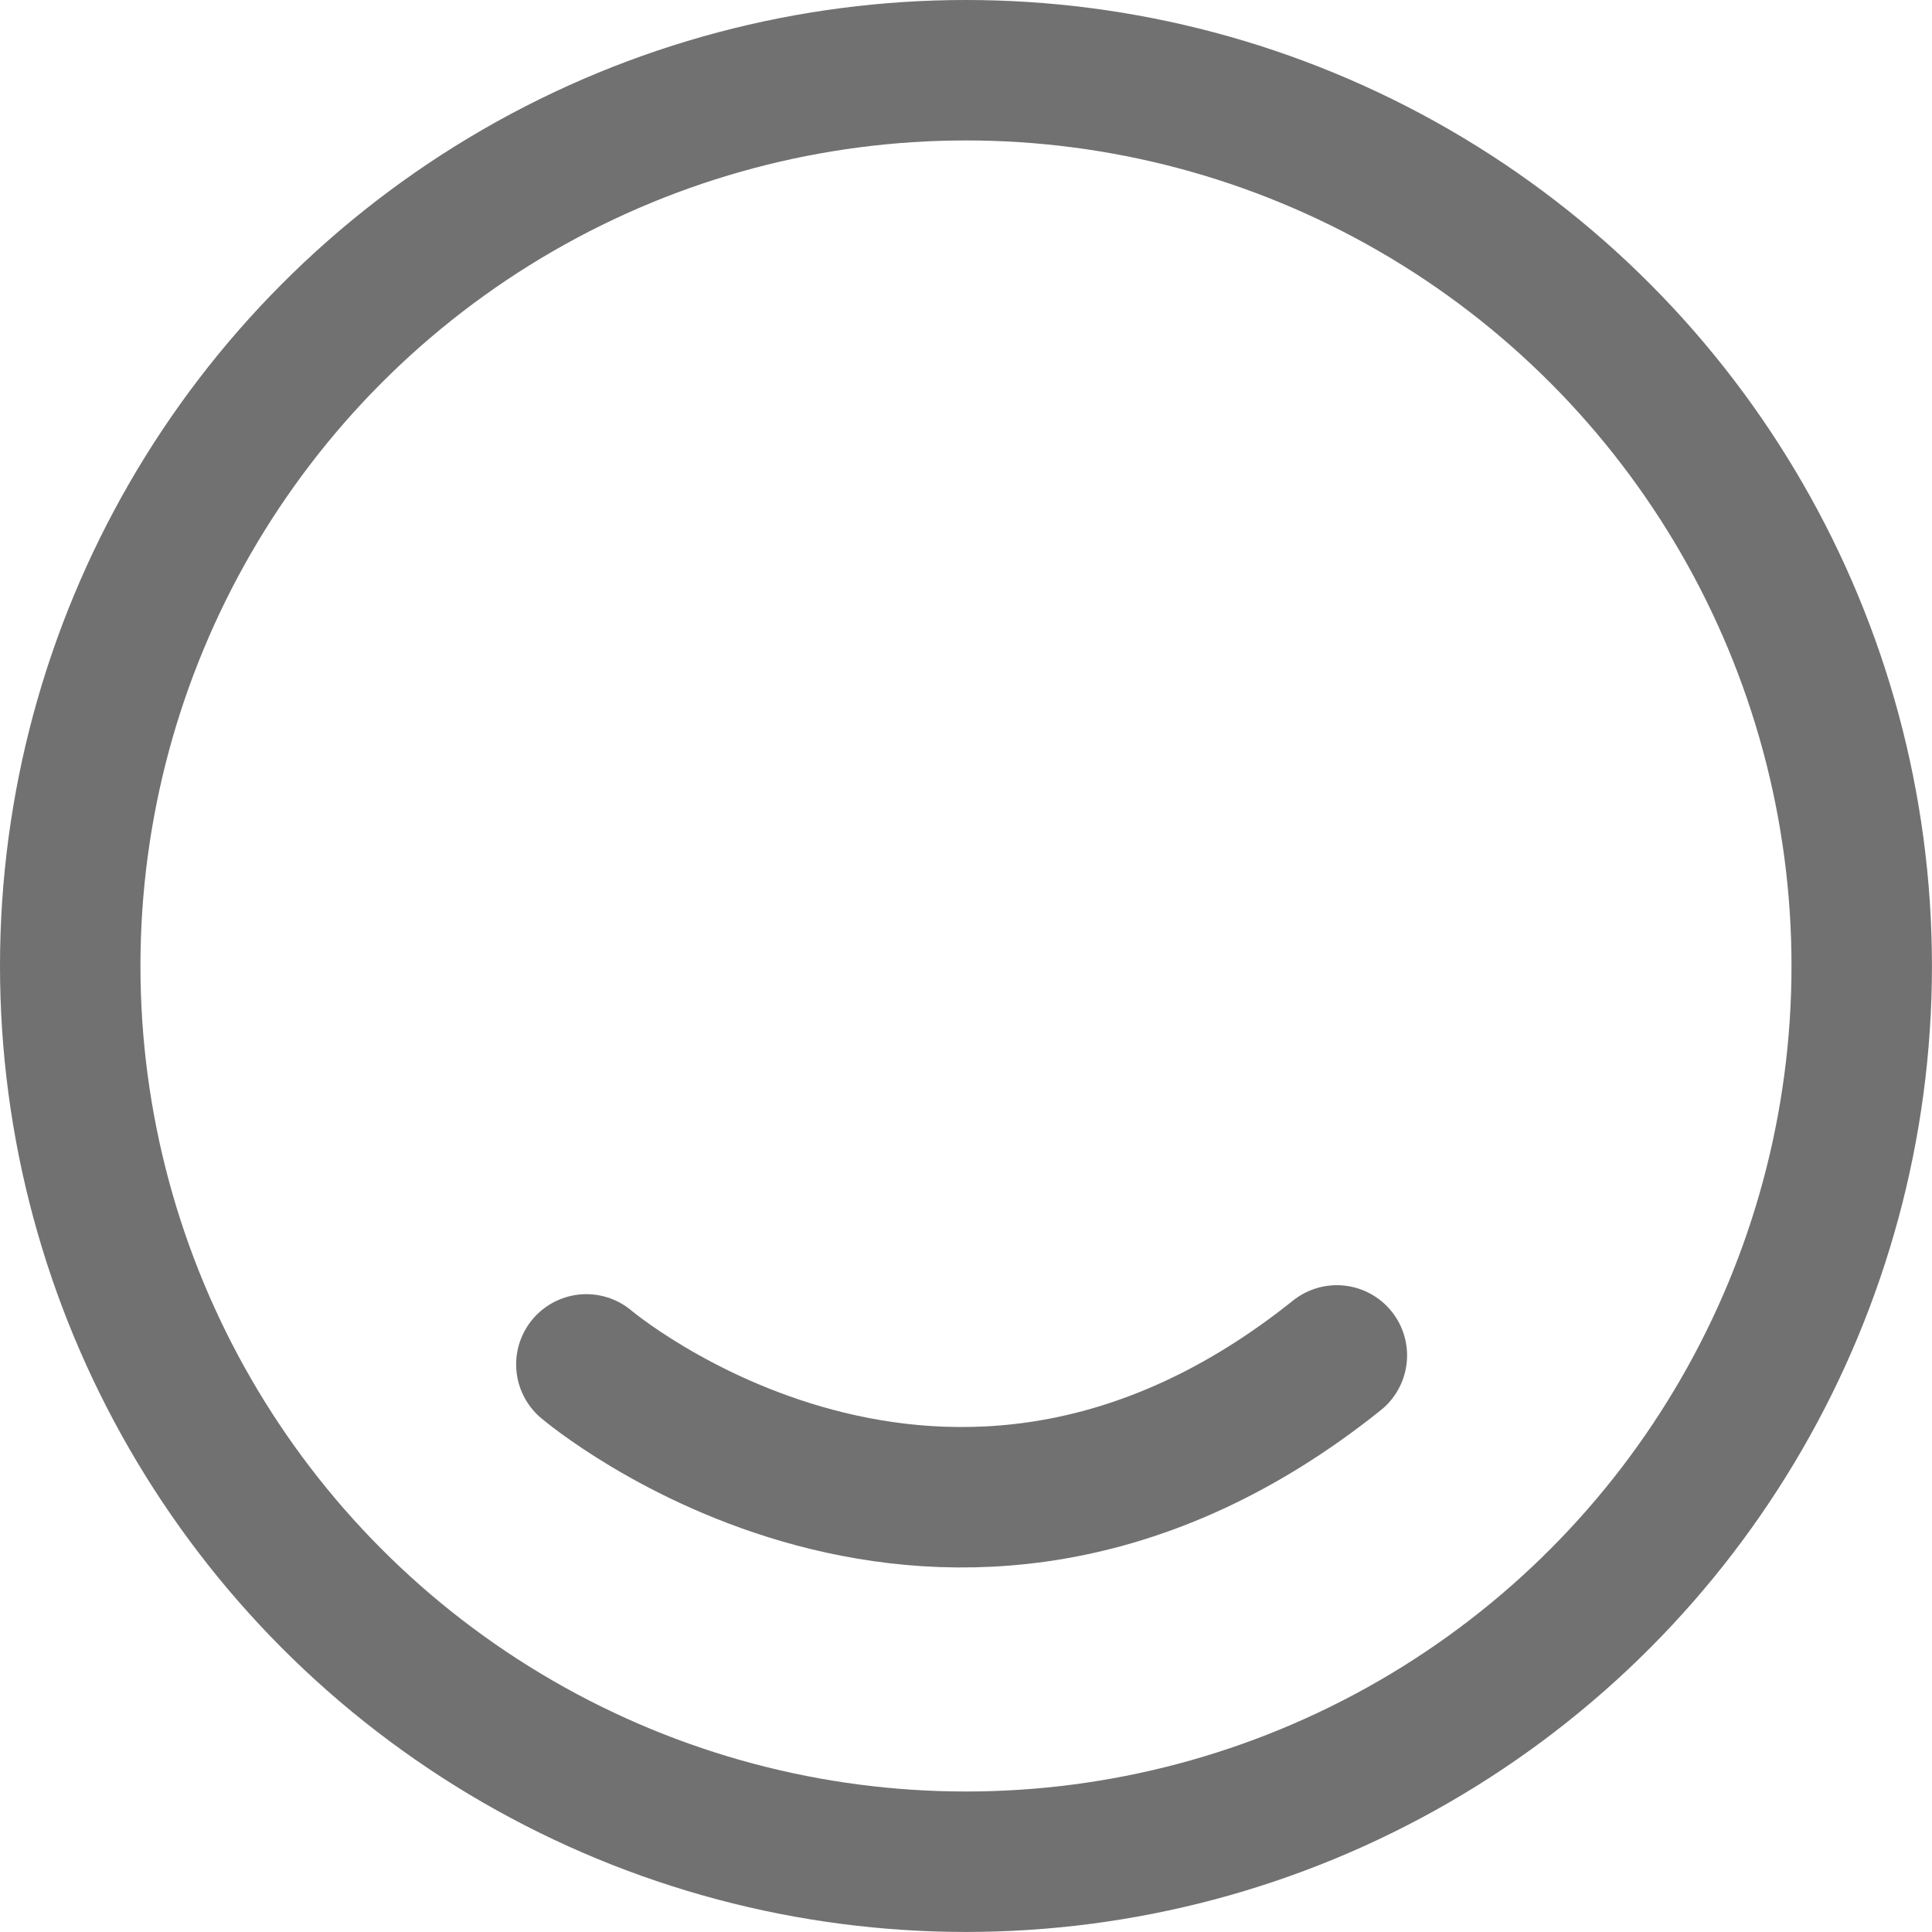 <?xml version="1.0" encoding="UTF-8"?>
<svg id="_图层_2" data-name="图层 2" xmlns="http://www.w3.org/2000/svg" viewBox="0 0 385.17 385.17">
  <defs>
    <style>
      .cls-1 {
        stroke-linecap: round;
      }

      .cls-1, .cls-2 {
        fill: none;
        stroke: #727171;
        stroke-miterlimit: 10;
        stroke-width: 28px;
      }
    </style>
  </defs>
  <circle class="cls-2" cx="192.58" cy="192.58" r="178.58"/>
  <path class="cls-1" d="M116.9,272.01s71.49,60.77,149.62-1.79"/>
</svg>